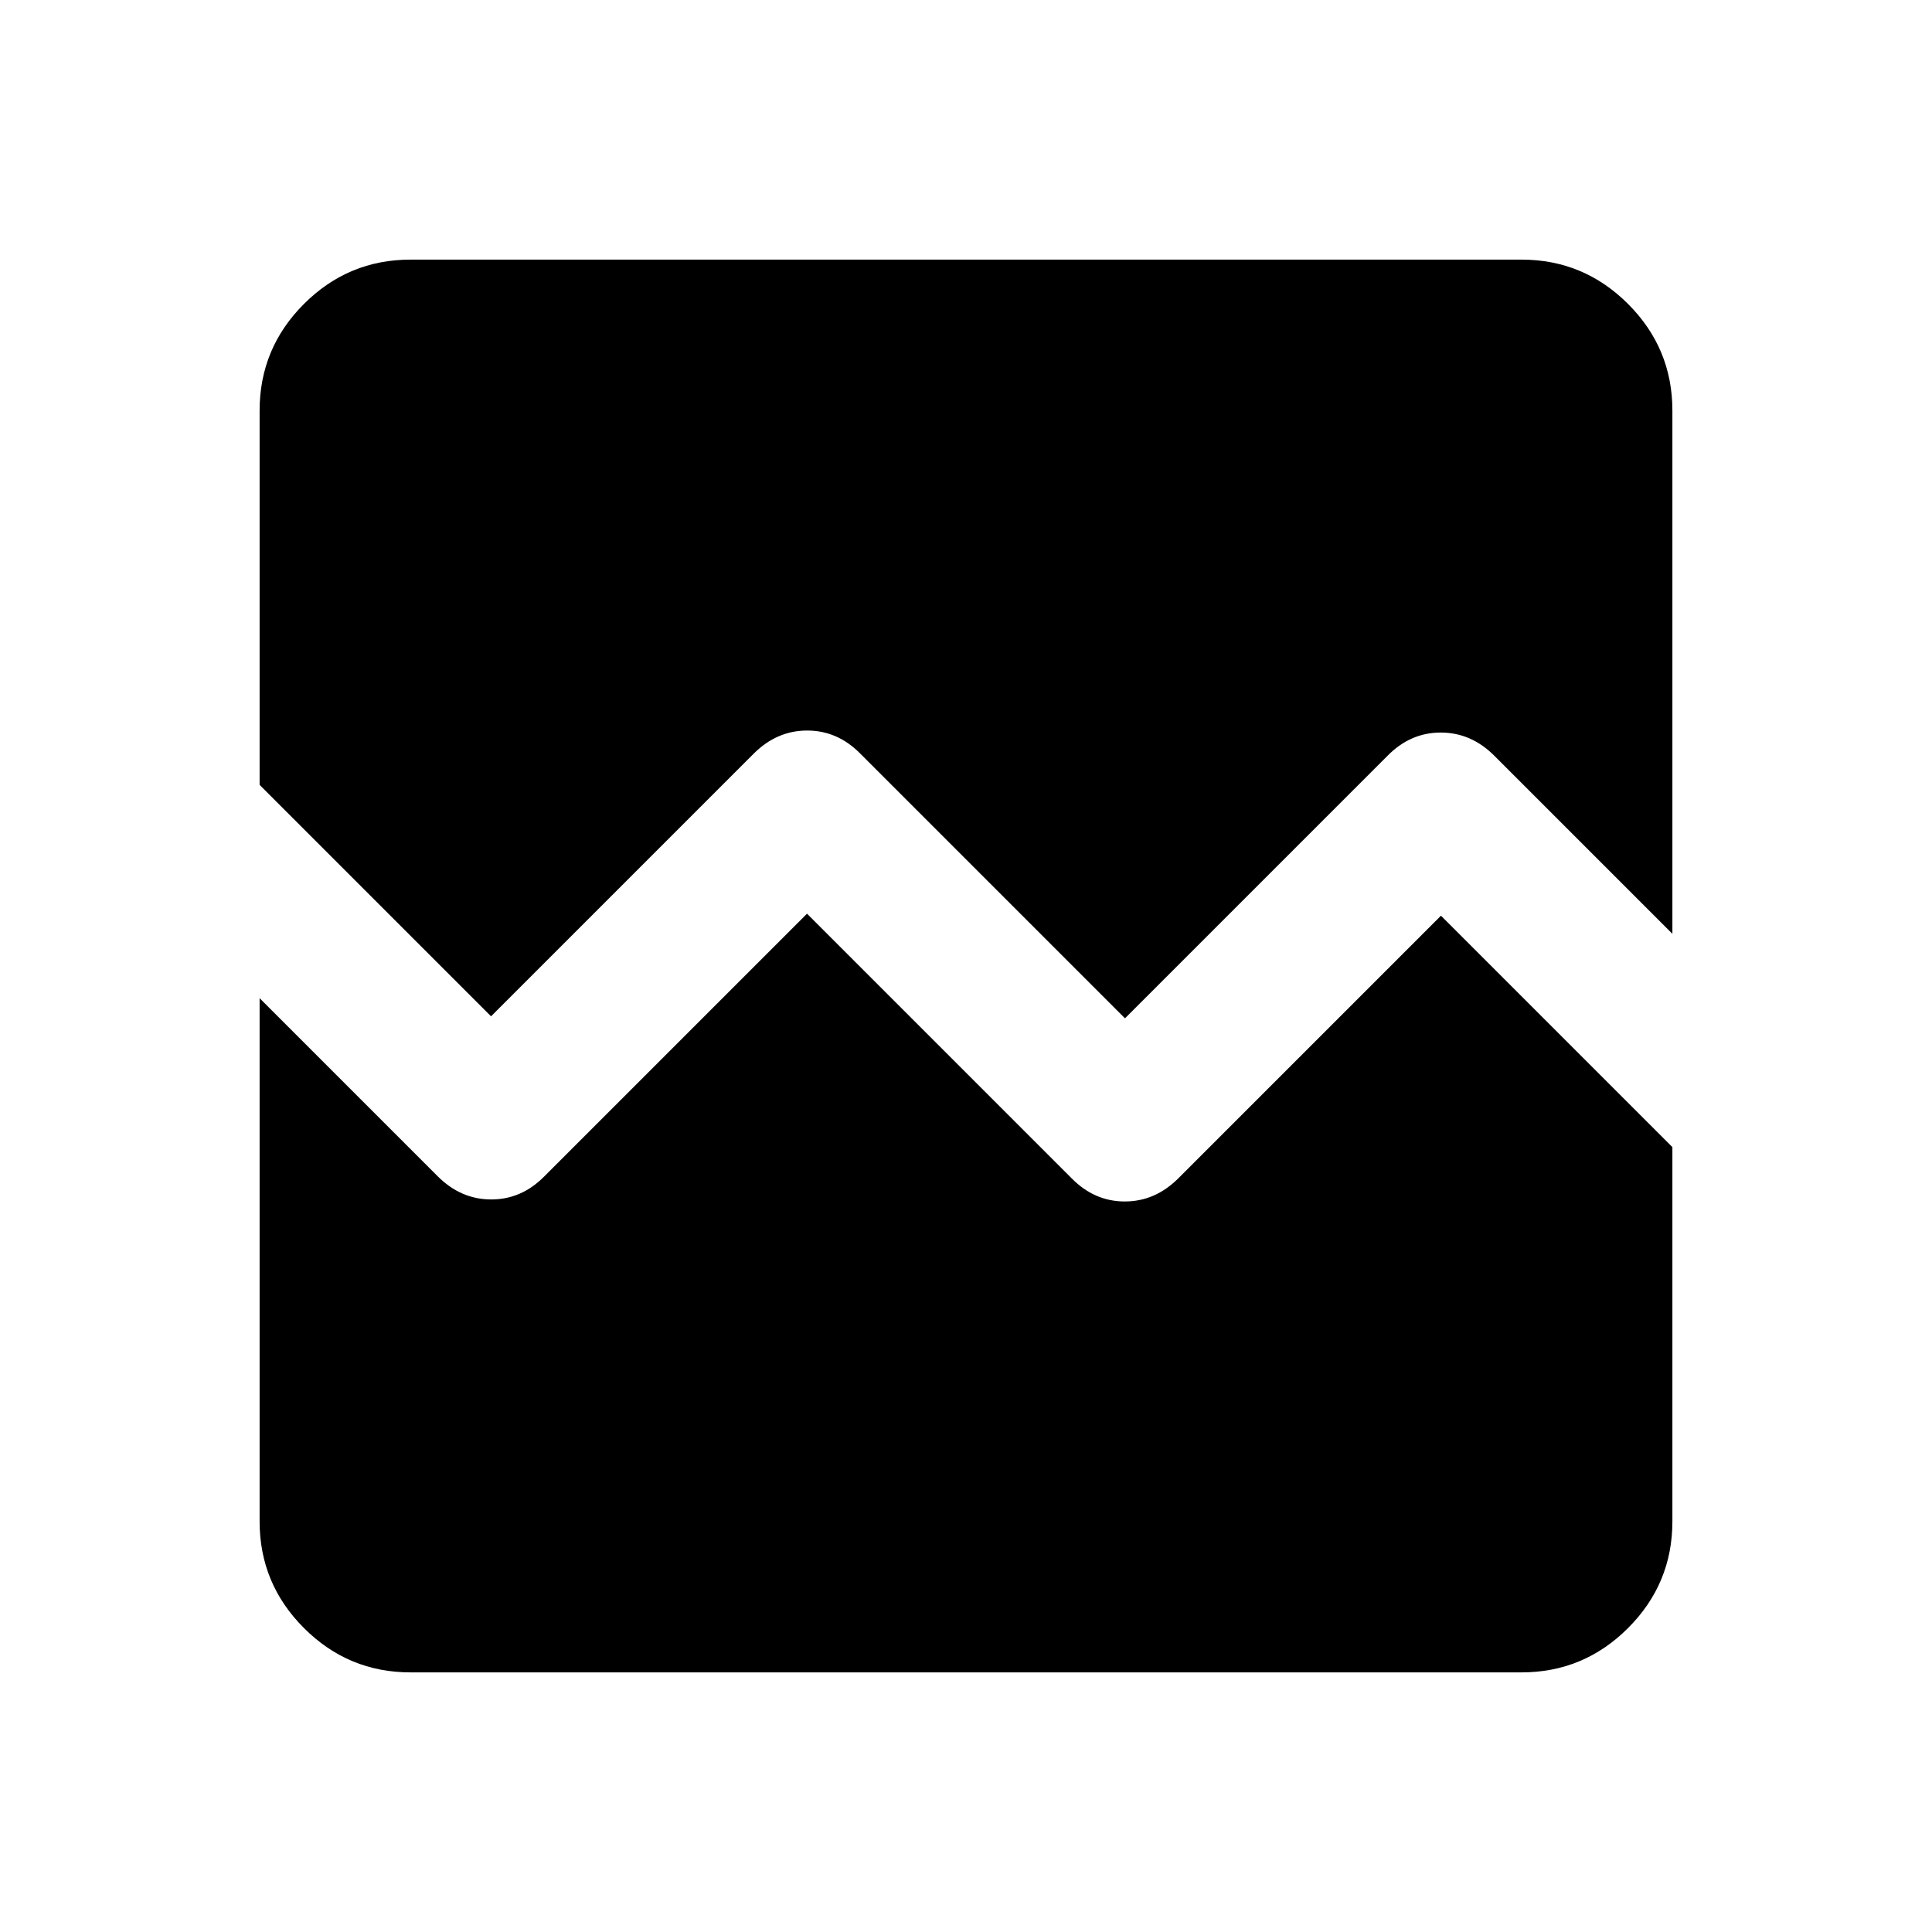 <svg xmlns="http://www.w3.org/2000/svg" height="24" viewBox="0 -960 960 960" width="24"><path d="M204-129q-30.94 0-52.97-22.03Q129-173.06 129-204v-260l88.46 88.46Q229-364 244.09-364t26.41-11.5L401-506l131.5 131.5q11.32 11.5 26.41 11.5t26.59-11.5L716-505l115 115v186q0 30.94-22.03 52.97Q786.94-129 756-129H204Zm0-702h552q30.94 0 52.97 22.03Q831-786.94 831-756v260l-88.46-88.46Q731-596 715.91-596t-26.41 11.5L559-454 427.5-585.5Q416.18-597 401.09-597t-26.59 11.5L244-455 129-570v-186q0-30.94 22.03-52.97Q173.06-831 204-831Z"/></svg>